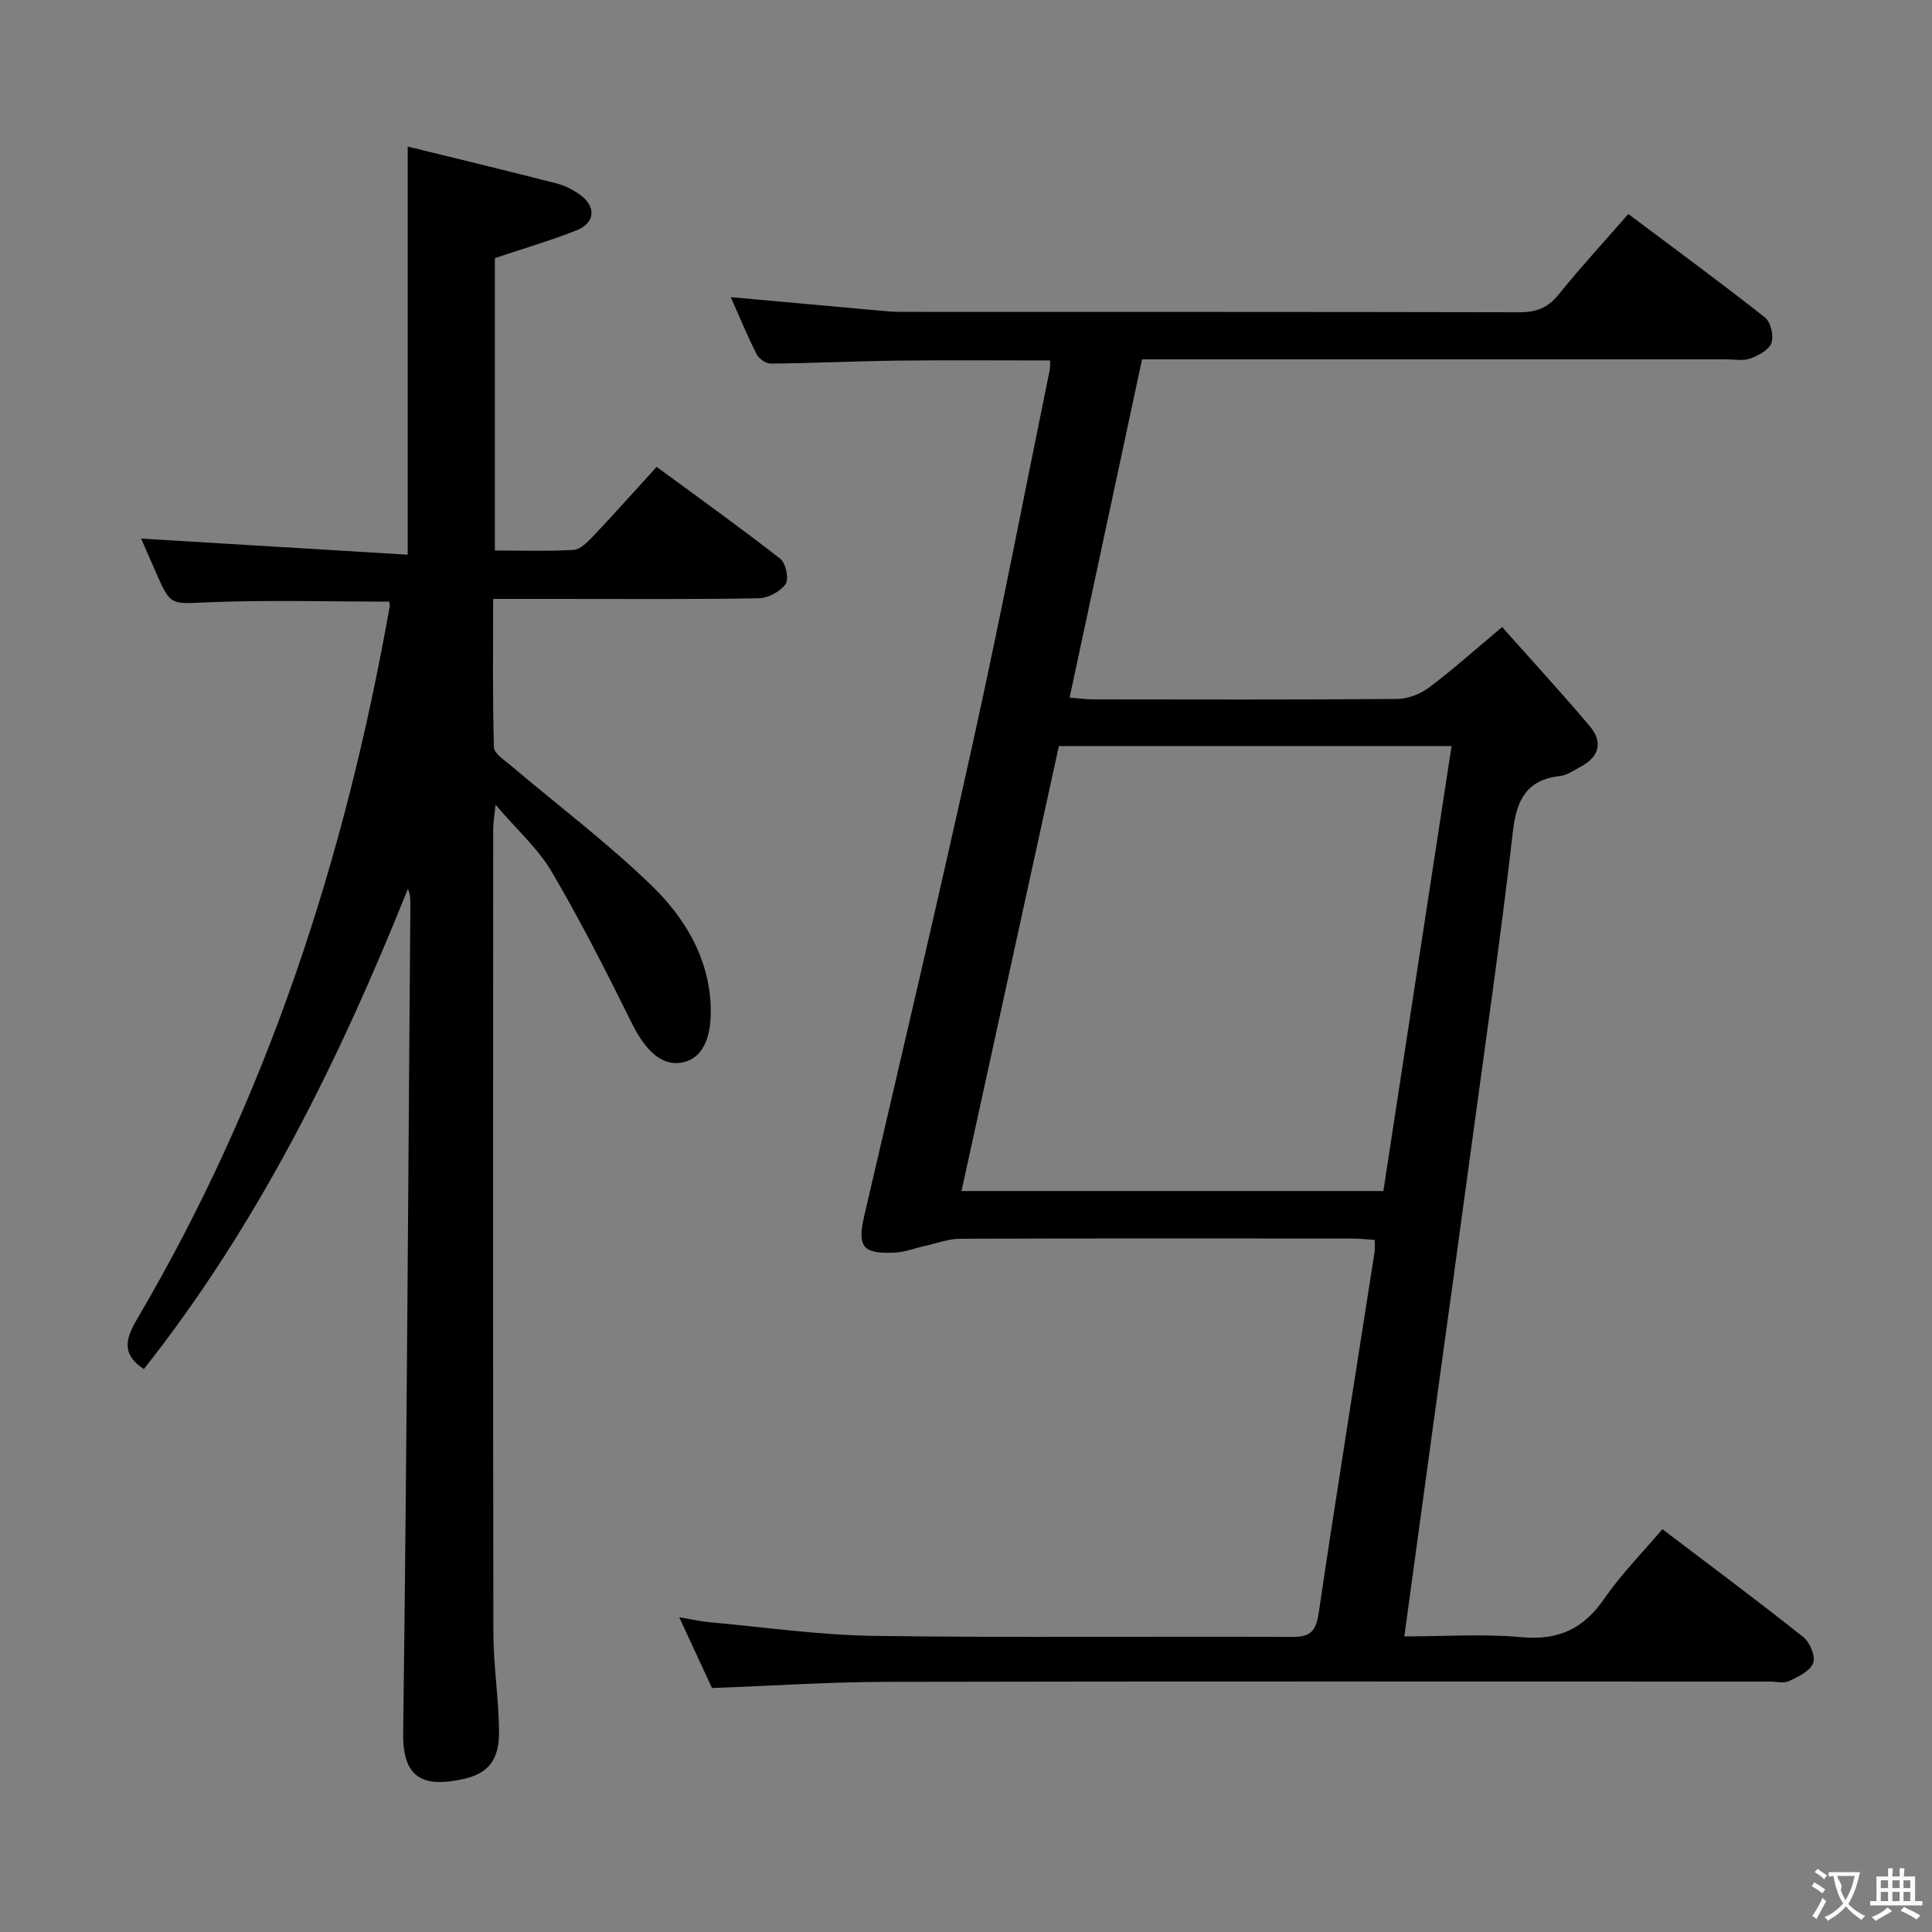 <svg enable-background="new 0 0 400 400" viewBox="0 0 400 400" xmlns="http://www.w3.org/2000/svg"><rect x="0" y="0" width="400" height="400" fill="#808080" stroke="none"/><path d="m147.41 349.49c-2.08-4.49-4.23-9.14-6.79-14.67 2.52.43 4.32.87 6.14 1.03 11.41 1.03 22.82 2.68 34.24 2.84 28.82.41 57.66.06 86.49.22 3.88.02 4.98-1.23 5.53-4.96 3.7-24.95 7.7-49.86 11.58-74.79.1-.63.01-1.29.01-2.45-1.69-.1-3.27-.29-4.86-.29-27-.02-53.99-.05-80.99.05-2.4.01-4.79.94-7.19 1.47-2.1.46-4.17 1.28-6.28 1.39-6.81.35-7.84-1.26-6.32-7.77 7.7-33.11 15.5-66.2 22.81-99.4 5.53-25.11 10.4-50.37 15.55-75.56.09-.45.05-.94.1-1.97-10.56 0-20.97-.09-31.38.03-8.82.11-17.63.53-26.45.62-1 .01-2.47-.99-2.94-1.92-1.94-3.83-3.57-7.82-5.36-11.84 10.16.92 19.99 1.82 29.82 2.7 1.82.16 3.64.35 5.46.35 42.66.02 85.32-.02 127.98.08 3.47.01 5.89-.89 8.11-3.64 4.47-5.55 9.31-10.8 14.46-16.7 9.55 7.17 19.05 14.13 28.29 21.42 1.19.94 1.85 3.78 1.34 5.26-.49 1.43-2.66 2.61-4.35 3.23-1.47.54-3.29.18-4.96.18-38.16 0-76.32 0-114.48 0-1.98 0-3.96 0-6.52 0-5 23.33-9.94 46.43-15 70.03 2.02.16 3.44.37 4.85.37 21 .02 41.99.09 62.99-.09 2.24-.02 4.81-1.04 6.62-2.4 4.9-3.68 9.48-7.79 15.09-12.49 6.14 6.91 12.29 13.59 18.14 20.52 2.84 3.36 1.93 6.44-2.02 8.48-1.33.69-2.66 1.68-4.07 1.83-7.02.79-9.07 4.96-9.83 11.56-2.37 20.78-5.37 41.5-8.18 62.23-2.76 20.39-5.59 40.78-8.39 61.17-1.94 14.13-3.86 28.26-5.9 43.19 8.44 0 16.42-.57 24.28.16 7.63.71 12.84-1.74 17.12-7.97 3.46-5.03 7.82-9.43 12.03-14.39 9.98 7.58 19.7 14.81 29.19 22.35 1.36 1.08 2.55 4 2.02 5.38-.64 1.66-3.08 2.82-4.97 3.72-1.09.52-2.62.1-3.95.1-61.16 0-122.32-.07-183.48.06-11.61.05-23.23.82-35.58 1.28zm51.66-102.9h87.34c4.73-30.84 9.41-61.39 14.12-92.13-27.58 0-54.33 0-81.3 0-6.7 30.67-13.37 61.11-20.16 92.13z" fill="#010000"/><path d="m84.41 114.84c0-28.92 0-56.18 0-84.5 10.37 2.55 20.63 5.02 30.84 7.64 1.73.44 3.45 1.33 4.9 2.39 3.3 2.41 3.07 5.77-.73 7.29-5.35 2.14-10.92 3.75-16.96 5.78v60.54c5.42 0 10.87.18 16.29-.13 1.36-.08 2.83-1.55 3.92-2.69 4.34-4.59 8.55-9.31 13.28-14.5 8.66 6.37 17.28 12.53 25.62 19.05 1.14.89 1.81 4.2 1.07 5.24-1.1 1.55-3.63 2.88-5.58 2.92-13.83.24-27.66.13-41.49.13-4.3 0-8.6 0-13.47 0 0 10.51-.13 20.62.16 30.72.04 1.28 2.13 2.61 3.43 3.72 9.75 8.26 20.01 15.99 29.17 24.86 6.83 6.6 11.88 14.86 12.28 24.95.27 7.02-1.9 11.01-6 11.75-4.12.74-7.52-2.45-10.42-8.33-5.21-10.54-10.54-21.05-16.49-31.18-2.8-4.77-7.16-8.64-11.62-13.86-.27 2.53-.5 3.73-.5 4.93-.02 55.49-.06 110.98.04 166.48.01 6.79 1.1 13.58 1.17 20.38.06 5.98-2.2 8.85-7.75 9.99-7.69 1.59-12.23 0-12.1-9.58.75-57.13 1.04-114.27 1.49-171.4.01-1.09 0-2.18-.5-3.42-14.21 35.45-30.93 69.39-54.68 99.45-4.63-3.06-3.86-6.17-1.37-10.41 26.95-45.78 43.07-95.45 52.28-147.54.05-.31-.09-.65-.14-.95-12.46 0-24.93-.36-37.36.13-7.86.31-7.83.88-10.92-6.22-1.12-2.57-2.25-5.14-3.05-6.96 18.24 1.1 36.66 2.21 55.19 3.33z" fill="#010000"/><g fill="#fbfafa"><path d="m377.9 391.2c-.2.3-.4.5-.6.8-.7-.6-1.4-1-2.2-1.5.2-.3.4-.5.5-.8.6.4 1.4.8 2.3 1.5zm-1.8 6.1c-.2-.2-.5-.4-.9-.6.4-.6.8-1.2 1.2-1.9s.7-1.3.9-1.9c.3.3.5.5.8.7-.7 1.3-1.4 2.6-2 3.7zm2.2-9c-.3.3-.5.5-.6.8-.6-.6-1.3-1.1-2-1.5.3-.3.5-.5.6-.7.6.5 1.3.9 2 1.4zm.3.2v-.9h2 4.5c-.3 1.3-.6 2.5-1 3.6s-.9 2.1-1.4 3c.4.5 1 1 1.6 1.4s1.2.8 1.9 1.1c-.3.2-.5.4-.8.8-.4-.3-1-.7-1.6-1.2s-1.2-1.1-1.6-1.6c-.5.6-1.1 1.1-1.7 1.6s-1.4.9-2.1 1.4c-.1-.3-.3-.5-.7-.8.6-.2 1.2-.5 1.9-1s1.4-1.1 2-1.8c-.5-.8-.9-1.6-1.2-2.5s-.6-2-.8-3.2c-.4.1-.7.1-1 .1zm2.5 2.7c.3 1 .7 1.7 1 2.2.3-.5.6-1.1 1-2s.6-1.9.9-3h-3.2-.4c.1.9 1.3 1.8.7 2.8z"/><path d="m396.5 388.5v1.5 3.6h1.5v.9c-.4 0-1 0-1.7 0h-7.9c-.5 0-.9 0-1.2 0v-.9h1.3v-3.5c0-.7 0-1.2 0-1.6h2.4c0-.8 0-1.4 0-1.7h1c0 .3-.1.8-.1 1.7h1.5c0-.8 0-1.4 0-1.7h1c0 .3-.1.9-.1 1.7zm-8.2 9.2c-.2-.3-.5-.5-.8-.8.8-.3 1.4-.6 1.9-.9s1-.7 1.4-1.1c.3.3.6.5.9.8-1.6 1-2.8 1.6-3.4 2zm2.6-6.8v-1.6h-1.5v1.6zm0 2.7v-1.9h-1.5v1.9zm2.4-2.7v-1.6h-1.5v1.6zm0 2.7v-1.9h-1.5v1.9zm.2 2 .7-.8c.4.2.9.5 1.6.8s1.3.7 1.8 1c-.3.3-.5.5-.8.8-.4-.3-1.5-1-3.3-1.8zm2-4.7v-1.6h-1.4v1.6zm0 2.7v-1.9h-1.4v1.9z"/></g></svg>